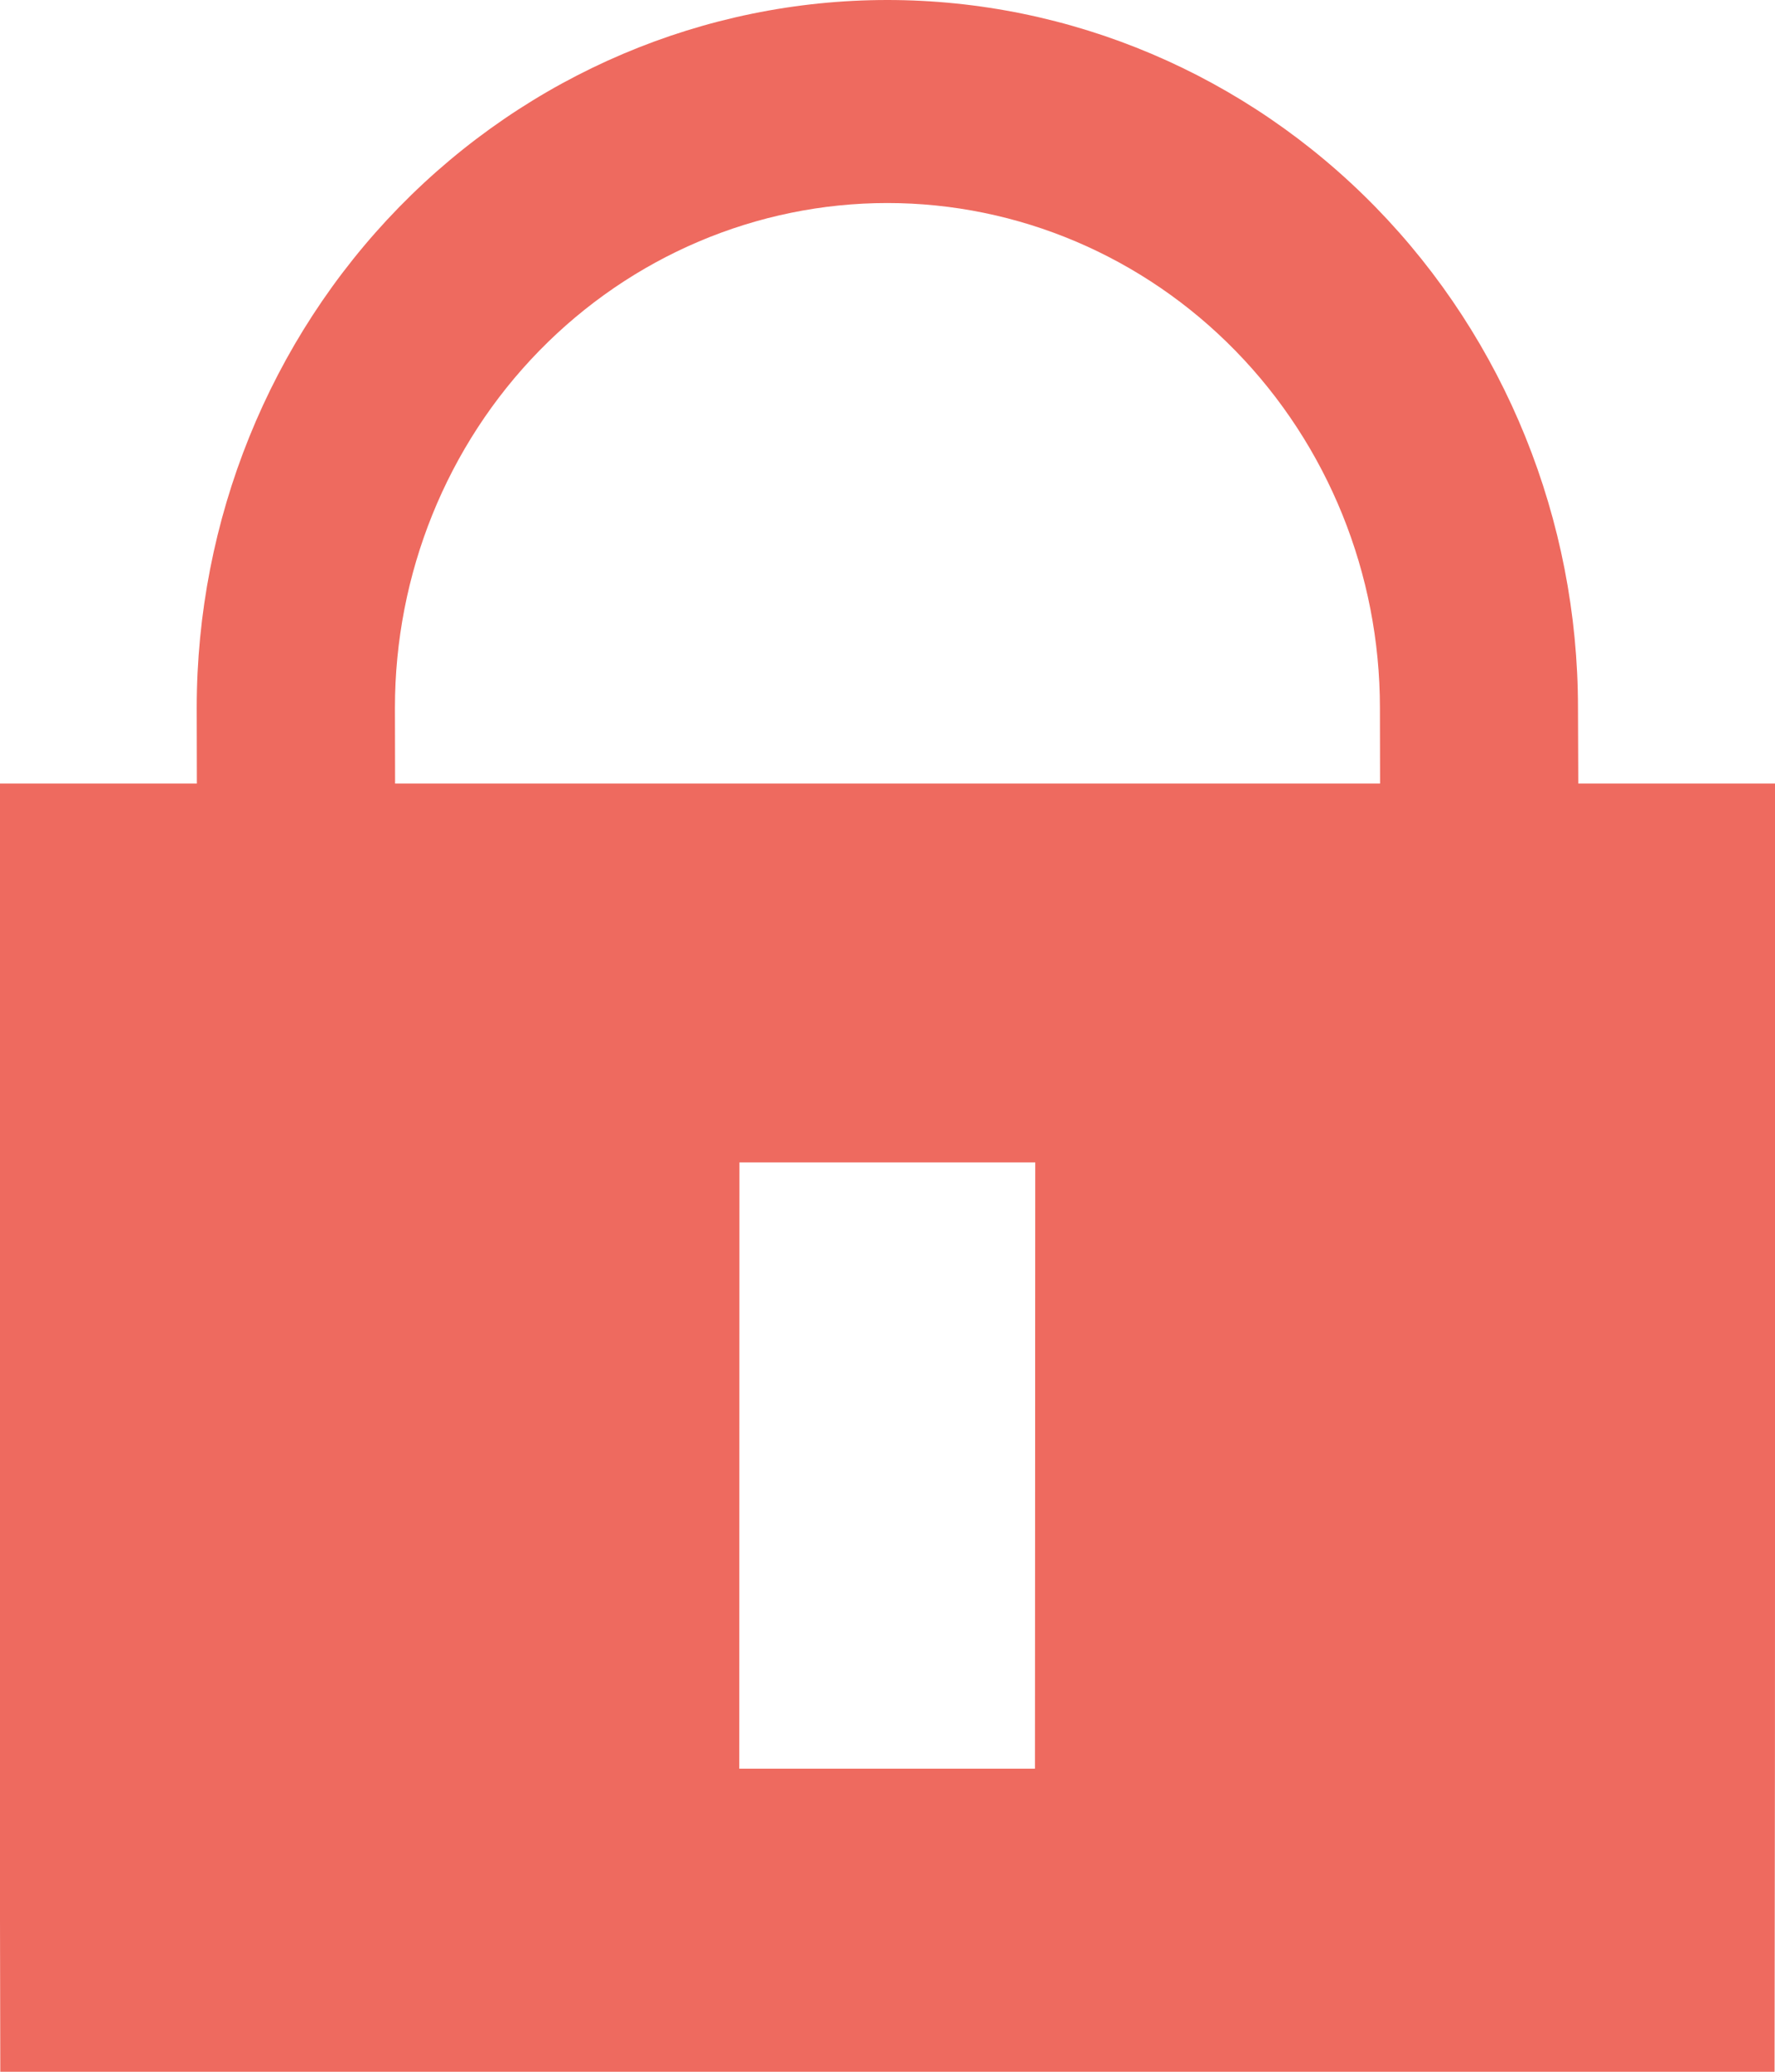 <svg width="12" height="14" viewBox="0 0 12 14" fill="none" xmlns="http://www.w3.org/2000/svg">
<path d="M10.67 5.295C10.998 5.295 12 5.295 12 5.295C12 8.026 12.002 11.269 11.997 14C10.997 14 0.998 14 0.002 14C0.002 14 0 13.158 0 12.976C0 11.804 0 5.295 0 5.295C0 5.295 0.849 5.295 1.331 5.295L1.33 4.783C1.33 3.514 1.822 2.298 2.697 1.401C3.573 0.504 4.761 0 5.999 0C7.237 0 8.425 0.504 9.301 1.401C10.176 2.298 10.668 3.514 10.668 4.783L10.67 5.295ZM9.33 5.295L9.329 4.783C9.329 3.878 8.978 3.011 8.353 2.371C7.729 1.732 6.882 1.372 5.999 1.372C5.116 1.372 4.269 1.732 3.645 2.371C3.02 3.011 2.67 3.878 2.67 4.783L2.671 5.295H9.33ZM4.999 7.855L4.998 11.952H6.997L6.999 7.855H4.999Z" fill="#EE6A5F"/>
</svg>
